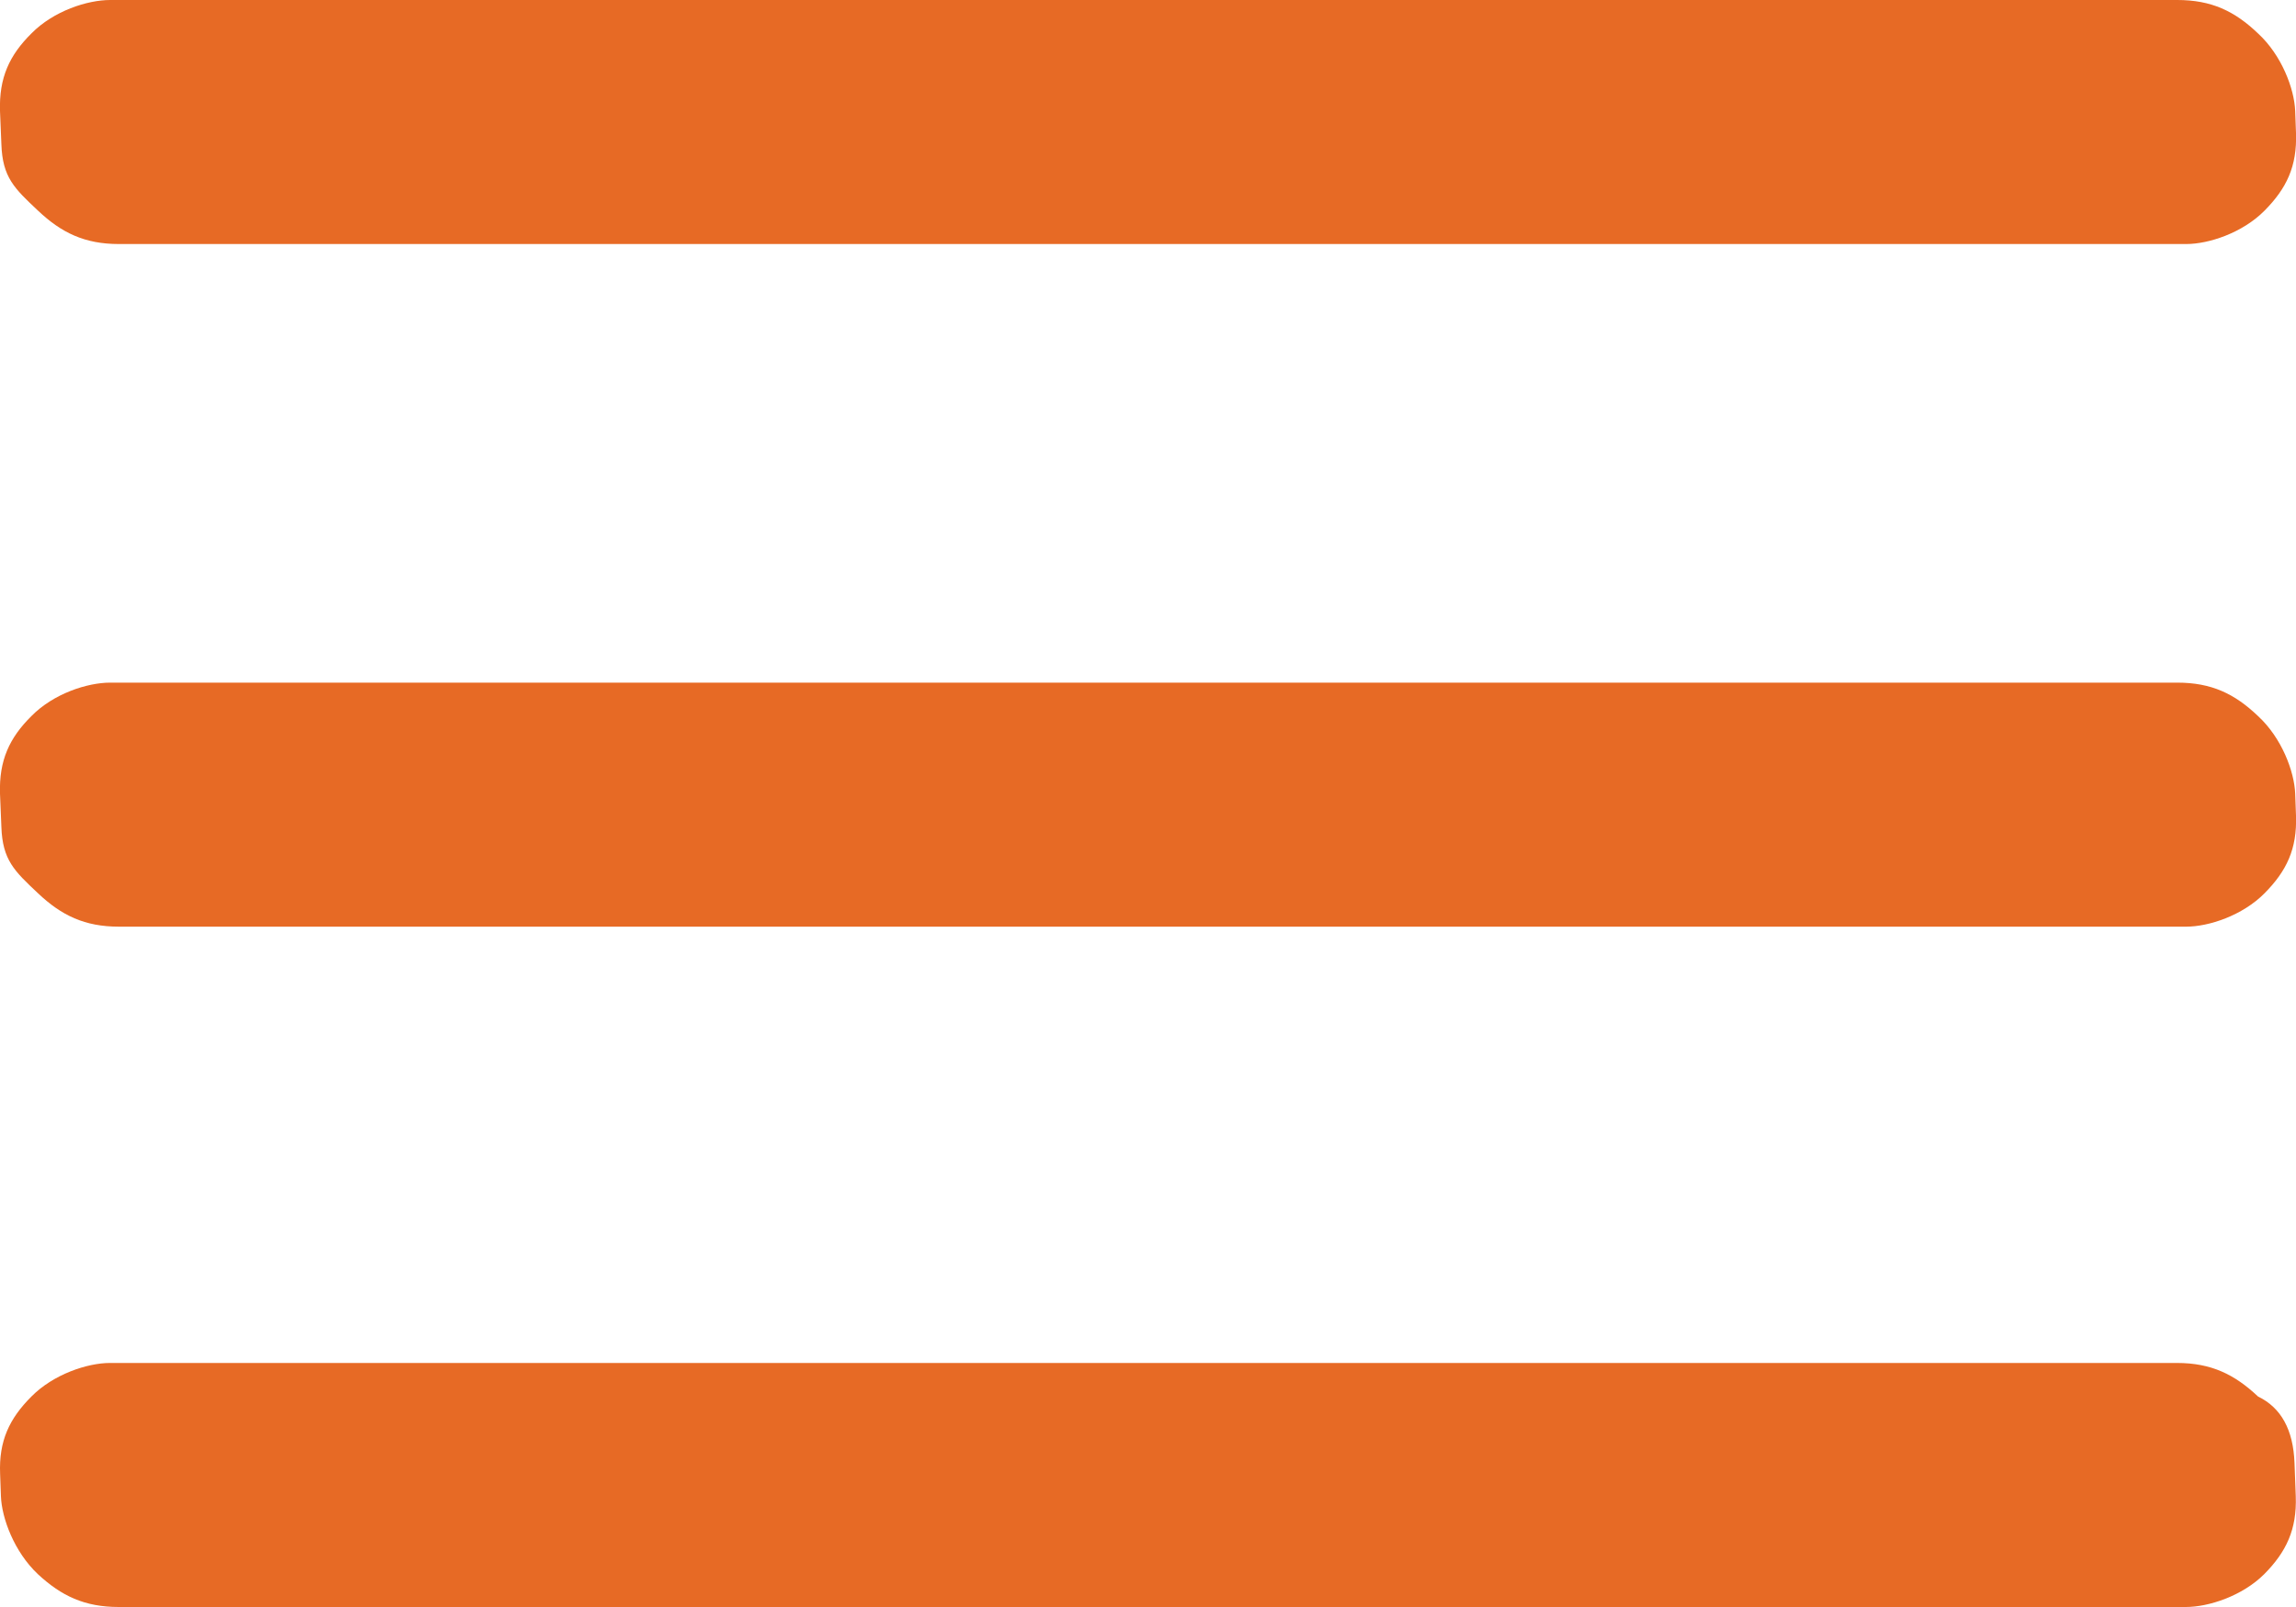 <svg xmlns="http://www.w3.org/2000/svg" width="20" height="14" viewBox="0 0 20 14"><g fill="#E76A25"><path d="M19.993 6.914l.007.192c.01.29-.082.482-.274.676-.192.194-.486.291-.683.291h-18.007c-.297 0-.5-.097-.705-.291-.206-.194-.309-.289-.319-.578l-.012-.29c-.009-.29.082-.486.274-.676.193-.196.487-.291.686-.291h18.005c.297 0 .499.095.705.292.205.189.315.48.323.675zM19.993.967l.007.192c.01.29-.082.482-.274.676-.192.194-.486.291-.683.291h-18.007c-.297 0-.5-.097-.705-.291-.206-.194-.309-.289-.319-.578l-.012-.29c-.009-.29.082-.486.274-.676.193-.196.487-.291.686-.291h18.005c.297 0 .499.095.705.292.205.189.315.48.323.675zM19.987 12.745l.011.29c.01.289-.082.484-.275.679-.191.19-.484.286-.683.286h-18.005c-.298 0-.5-.096-.706-.287-.205-.194-.314-.486-.321-.679l-.007-.193c-.012-.289.081-.483.273-.675.191-.193.486-.292.684-.292h18.005c.298 0 .501.099.706.292.202.098.307.29.318.579z"/></g></svg>